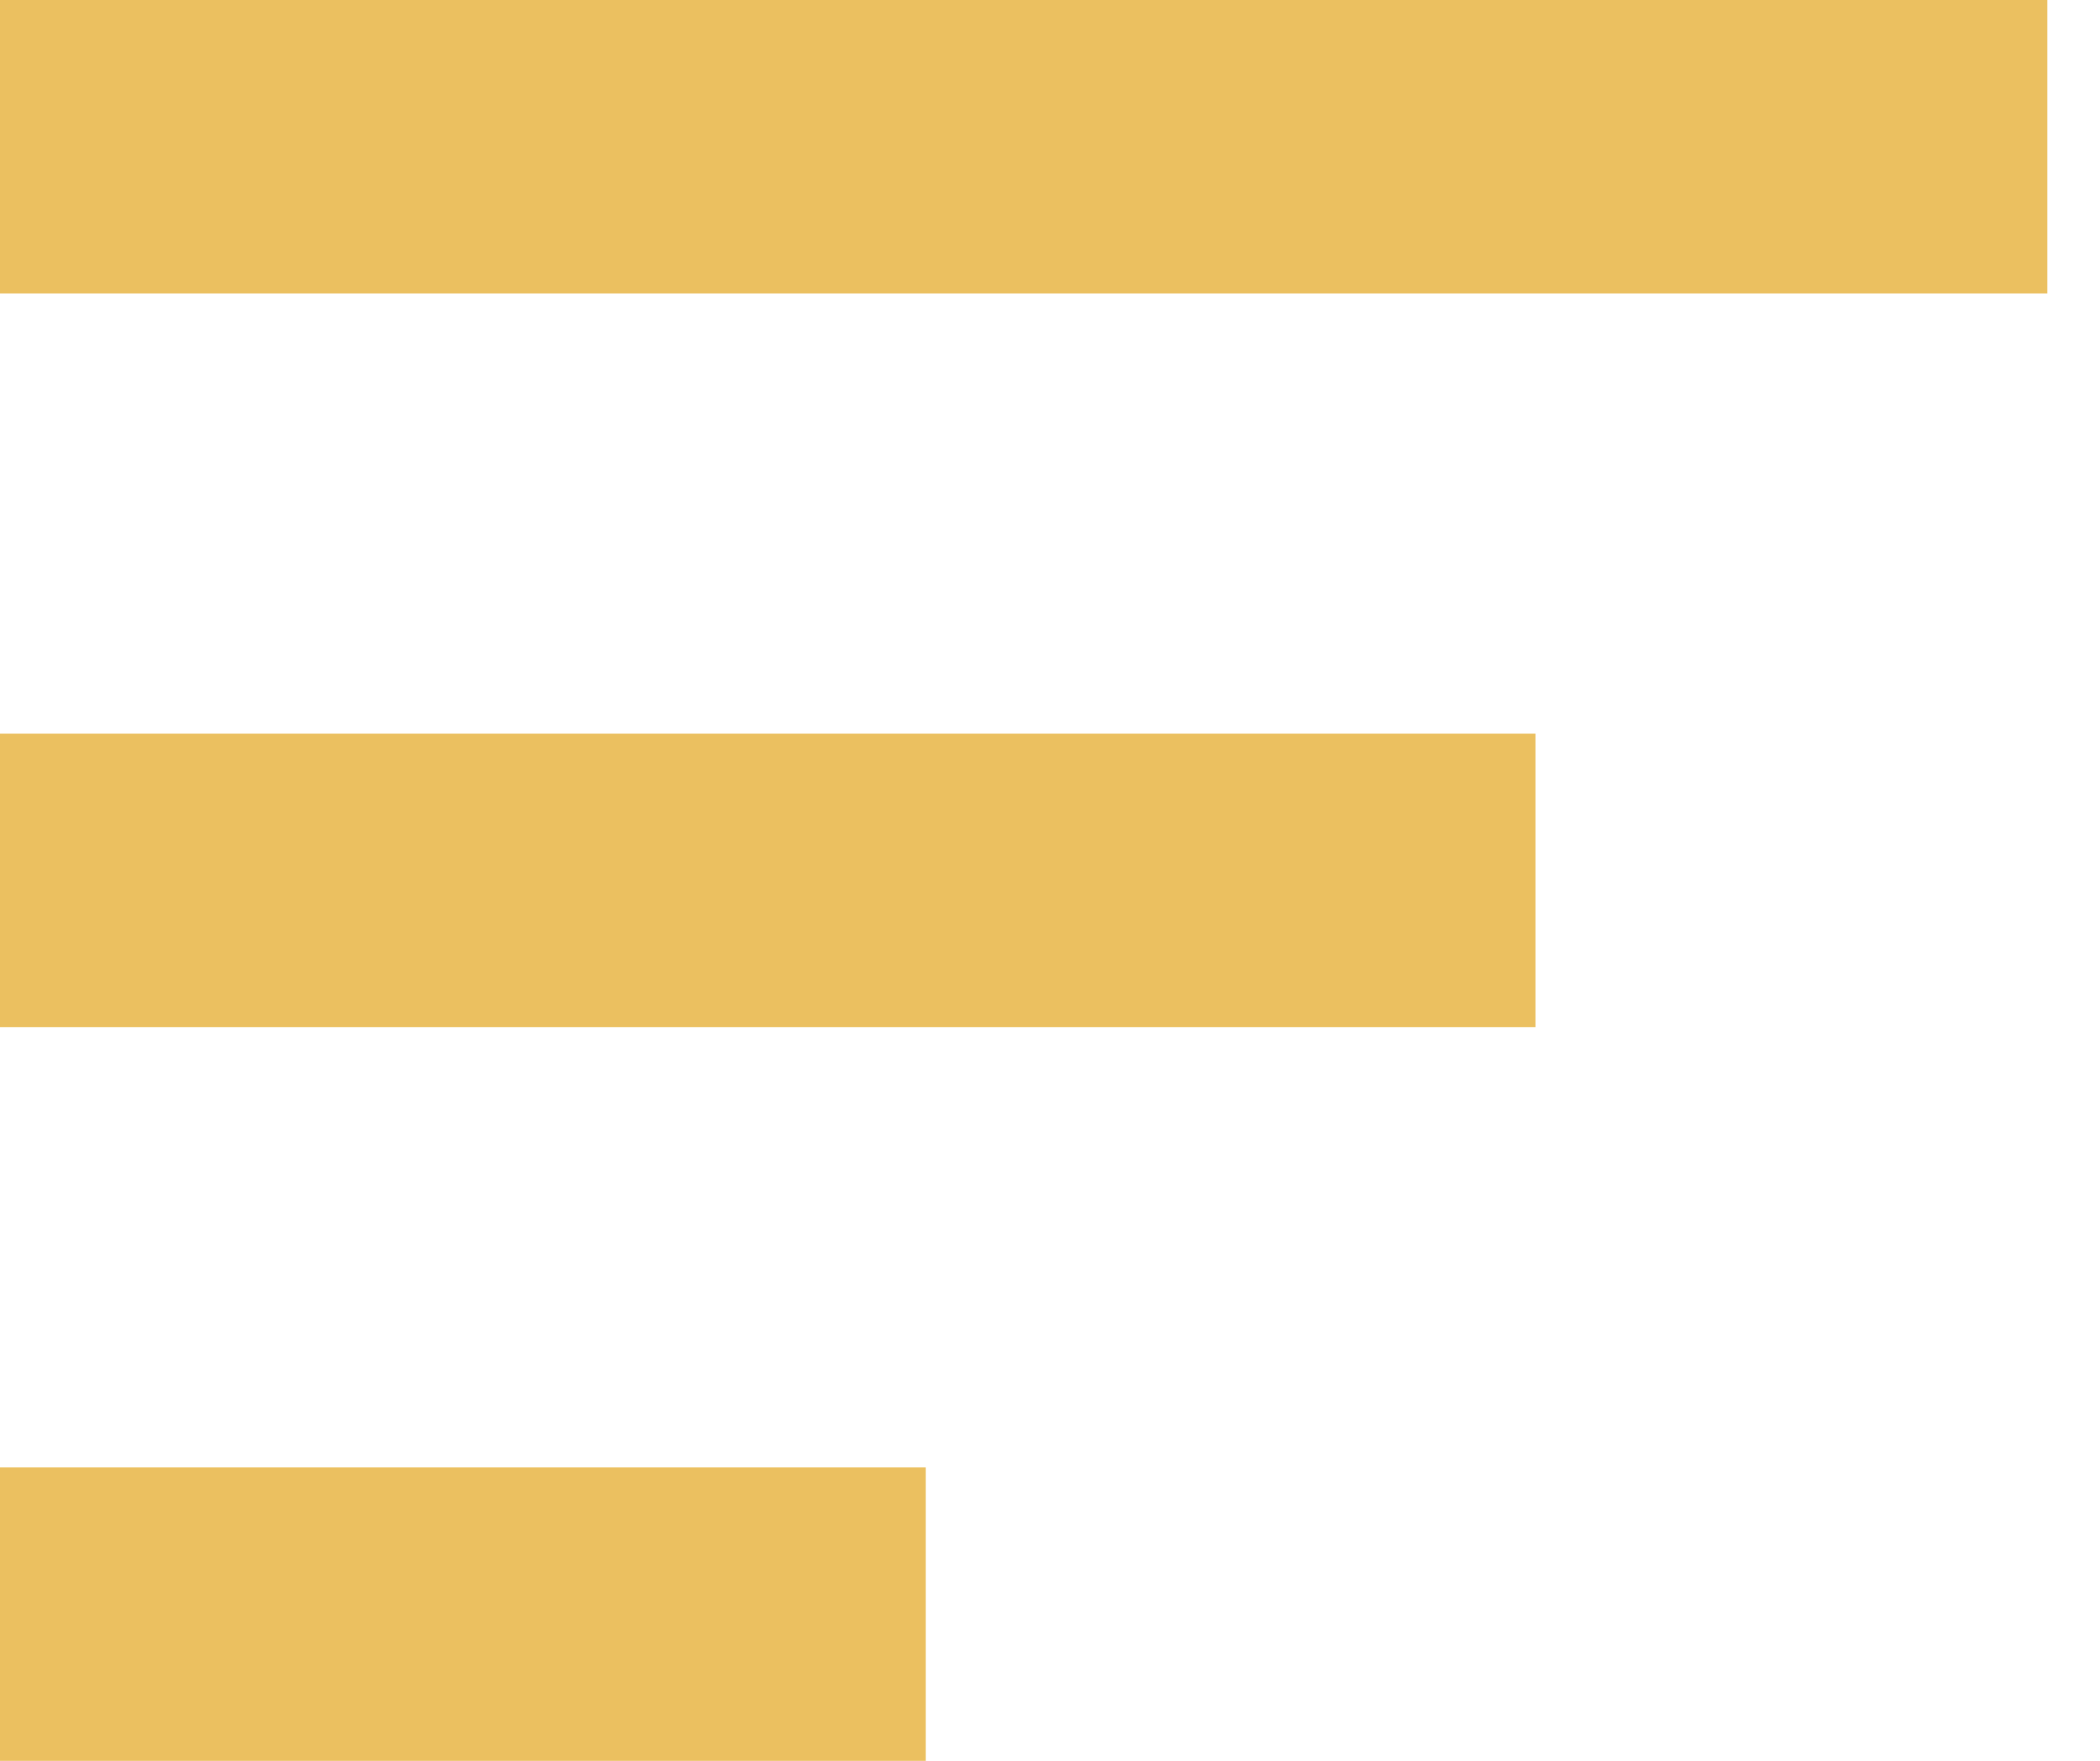 <svg width="31" height="26" viewBox="0 0 31 26" fill="none" xmlns="http://www.w3.org/2000/svg">
<path d="M0 10.833H22.667V15.167H0V10.833ZM0 0H30.222V4.333H0V0ZM0 26H13.666V21.667H0V26Z" fill="#EBC060"/>
</svg>
